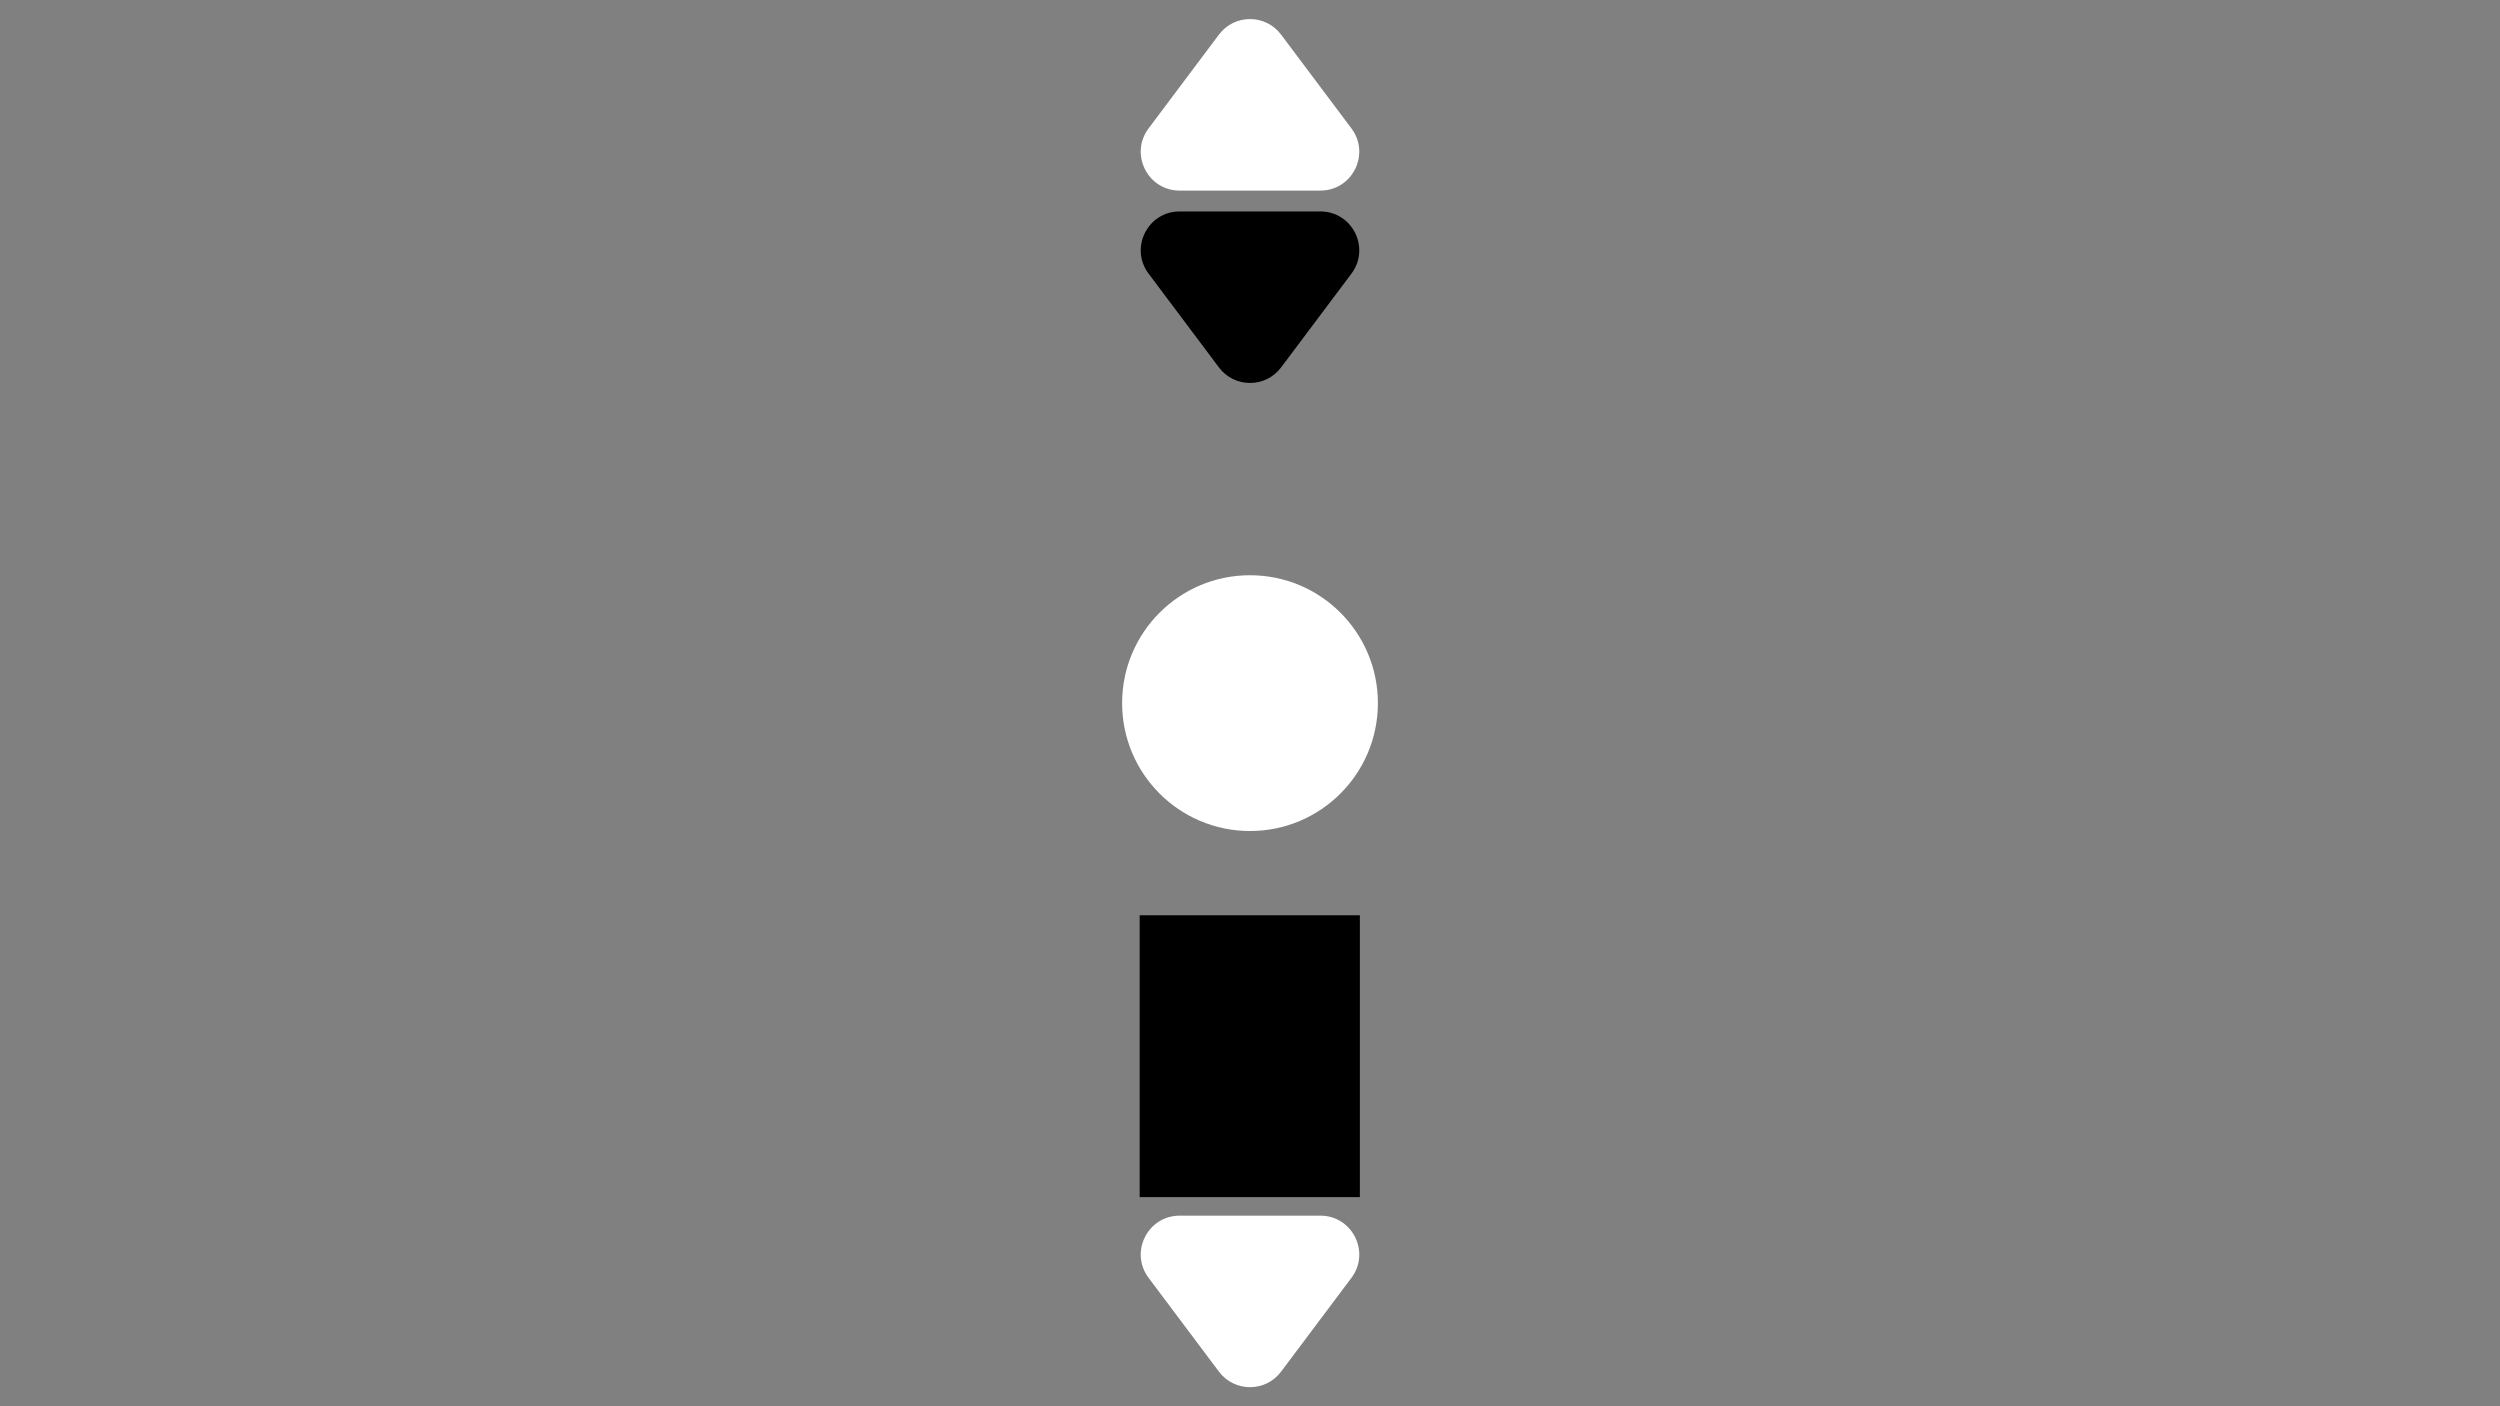 <?xml version="1.0" encoding="UTF-8" standalone="no"?>
<svg
   width="1920"
   height="1080"
   viewBox="0 0 508 285.75"
   version="1.1"
   id="svg339"
   inkscape:version="1.1 (c4e8f9ed74, 2021-05-24)"
   sodipodi:docname="oraculo1.svg"
   xmlns:inkscape="http://www.inkscape.org/namespaces/inkscape"
   xmlns:sodipodi="http://sodipodi.sourceforge.net/DTD/sodipodi-0.dtd"
   xmlns="http://www.w3.org/2000/svg"
   xmlns:svg="http://www.w3.org/2000/svg"
   xmlns:rdf="http://www.w3.org/1999/02/22-rdf-syntax-ns#"
   xmlns:cc="http://creativecommons.org/ns#"
   xmlns:dc="http://purl.org/dc/elements/1.1/">
  <rect x="0" y="0" width="508" height="285.75" fill="#808080" stroke="none"/>
  <defs
     id="defs333" />
  <sodipodi:namedview
     id="base"
     pagecolor="#000000"
     bordercolor="#666666"
     borderopacity="1.0"
     inkscape:pageopacity="0"
     inkscape:pageshadow="2"
     inkscape:zoom="0.35355339"
     inkscape:cx="861.25606"
     inkscape:cy="557.20014"
     inkscape:document-units="mm"
     inkscape:current-layer="layer1"
     inkscape:document-rotation="0"
     showgrid="false"
     units="px"
     width="1080px"
     inkscape:window-width="1360"
     inkscape:window-height="733"
     inkscape:window-x="0"
     inkscape:window-y="35"
     inkscape:window-maximized="0"
     inkscape:pagecheckerboard="false" />
  <g
     inkscape:label="Capa 1"
     inkscape:groupmode="layer"
     id="layer1">
    <path
       d="m 239.706,247.021 h 28.59 c 6.51,0 10.221,7.428 6.317,12.634 l -14.295,19.059 c -3.158,4.213 -9.475,4.213 -12.633,0 l -14.295,-19.059 c -3.904,-5.205 -0.189,-12.634 6.317,-12.634"
       style="fill:#ffffff;fill-opacity:1;fill-rule:nonzero;stroke:none;stroke-width:0.046"
       id="path809-6" />
    <path
       d="m 268.297,38.729 h -28.59 c -6.51,0 -10.221,-7.428 -6.317,-12.634 l 14.295,-19.059 c 3.158,-4.213 9.475,-4.213 12.633,0 l 14.295,19.059 c 3.904,5.205 0.189,12.634 -6.317,12.634"
       style="fill:#ffffff;fill-opacity:1;fill-rule:nonzero;stroke:none;stroke-width:0.046"
       id="path809-6-7"
       inkscape:transform-center-x="-6.3975851"
       inkscape:transform-center-y="35.755225" />
    <circle
       style="fill:#ffffff;fill-opacity:1;stroke:none;stroke-width:0.649;stroke-miterlimit:4;stroke-dasharray:none;stroke-opacity:1"
       id="path2471-5"
       cx="254.001"
       cy="142.875"
       r="25.987" />
    <path
       d="m 239.706,42.966 h 28.59 c 6.51,0 10.221,7.428 6.317,12.634 l -14.295,19.059 c -3.158,4.213 -9.475,4.213 -12.633,0 L 233.389,55.599 c -3.904,-5.205 -0.189,-12.634 6.317,-12.634"
       style="fill:#000000;fill-opacity:1;fill-rule:nonzero;stroke:none;stroke-width:0.046"
       id="path809-6-2-9" />
    <rect
       style="fill:#000000;fill-opacity:1;stroke:none;stroke-width:0;stroke-miterlimit:4;stroke-dasharray:none;stroke-opacity:1"
       id="rect2615"
       width="44.745"
       height="57.267"
       x="231.58"
       y="185.985" />
  </g>
</svg>
